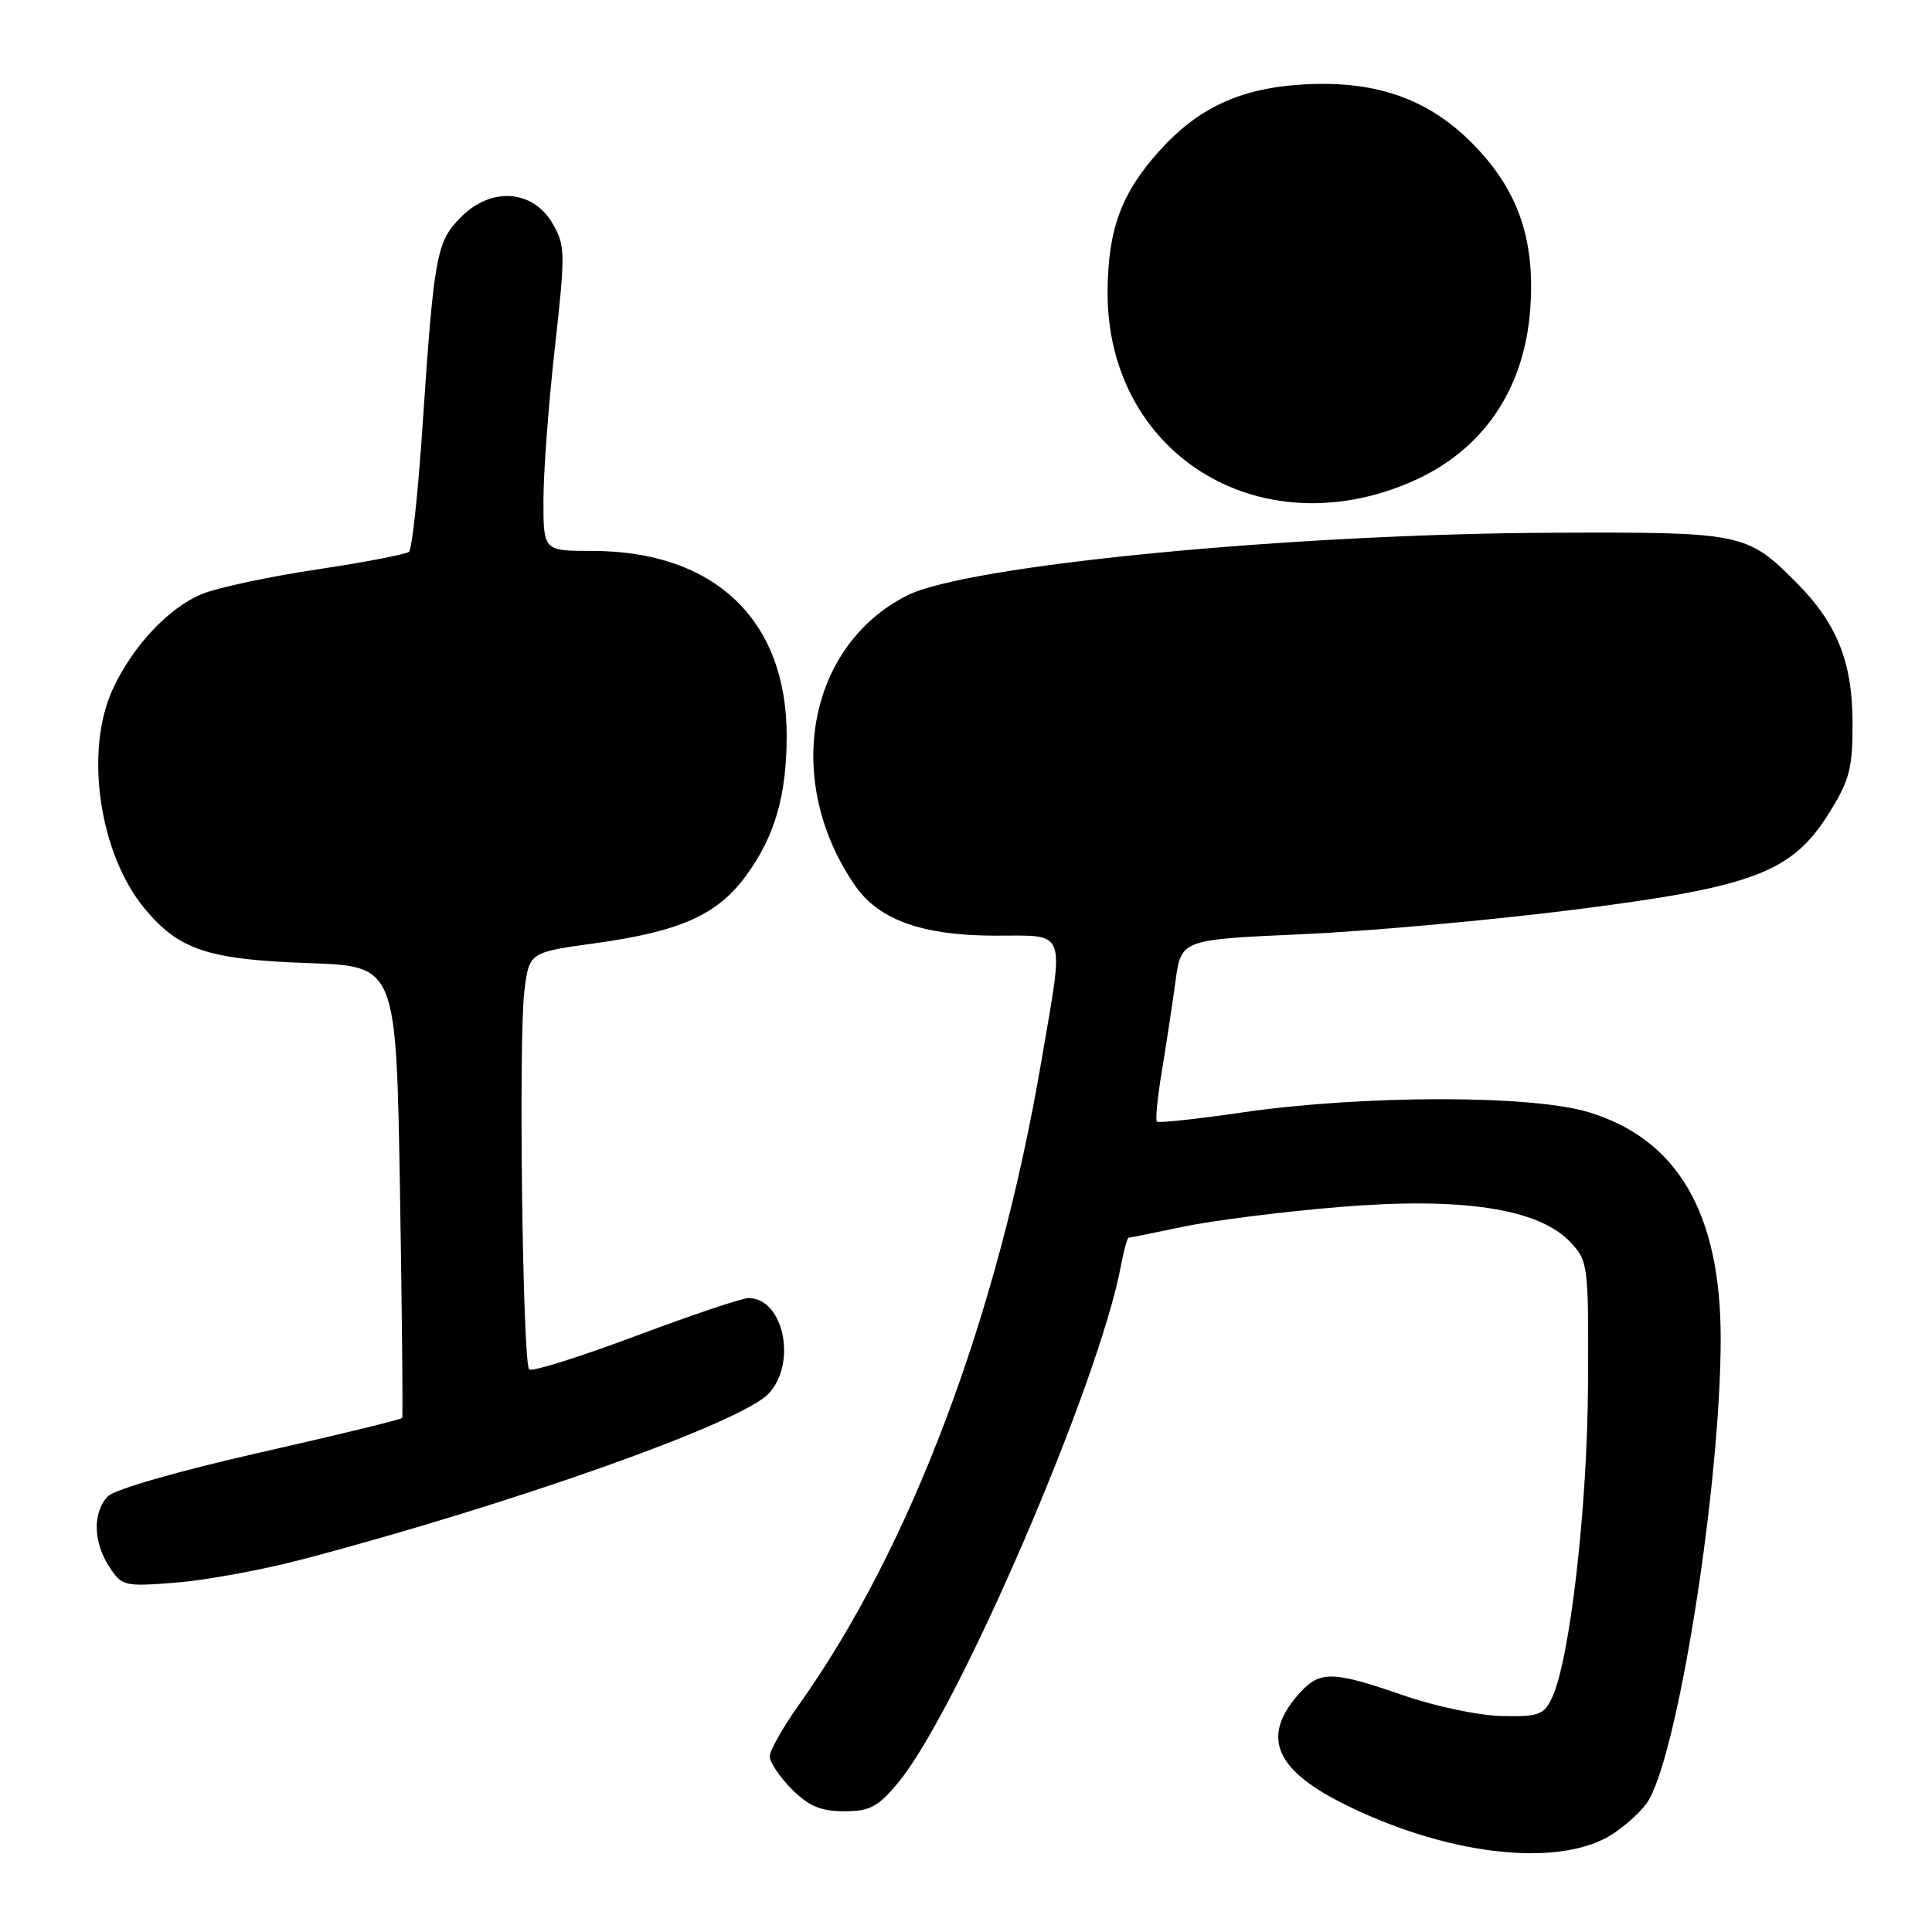 <?xml version="1.0" encoding="UTF-8" standalone="no"?>
<!DOCTYPE svg PUBLIC "-//W3C//DTD SVG 1.1//EN" "http://www.w3.org/Graphics/SVG/1.1/DTD/svg11.dtd" >
<svg xmlns="http://www.w3.org/2000/svg" xmlns:xlink="http://www.w3.org/1999/xlink" version="1.1" viewBox="0 0 256 256">
 <g >
 <path fill="currentColor"
d=" M 213.24 243.29 C 214.92 242.30 217.13 240.38 218.15 239.00 C 222.16 233.59 228.00 197.07 228.00 177.34 C 228.00 160.74 222.28 150.94 210.50 147.37 C 202.89 145.06 180.59 145.08 164.58 147.41 C 158.58 148.28 153.49 148.83 153.29 148.62 C 153.08 148.41 153.38 145.37 153.96 141.87 C 154.54 138.37 155.35 133.03 155.76 130.00 C 156.51 124.50 156.51 124.50 172.51 123.79 C 181.30 123.40 197.50 121.94 208.50 120.55 C 232.55 117.50 237.49 115.61 242.47 107.56 C 245.11 103.29 245.50 101.74 245.47 95.58 C 245.44 87.63 243.35 82.50 237.93 77.09 C 231.48 70.63 230.79 70.49 206.00 70.59 C 170.93 70.73 128.05 74.89 120.14 78.93 C 106.91 85.68 103.74 103.54 113.32 117.37 C 116.45 121.89 122.21 123.95 131.75 123.98 C 141.53 124.00 141.04 122.70 137.98 140.65 C 132.23 174.40 120.66 205.10 105.85 225.91 C 103.73 228.89 102.00 231.96 102.00 232.74 C 102.00 233.52 103.32 235.47 104.92 237.08 C 107.18 239.33 108.76 240.00 111.85 240.00 C 115.25 240.00 116.32 239.44 118.98 236.25 C 126.86 226.81 145.62 183.32 148.52 167.75 C 148.91 165.69 149.37 164.00 149.55 164.00 C 149.72 164.00 153.01 163.34 156.84 162.53 C 160.67 161.73 169.93 160.56 177.41 159.94 C 193.72 158.58 203.90 160.13 208.11 164.62 C 210.43 167.10 210.50 167.62 210.42 183.34 C 210.35 199.73 208.01 220.06 205.63 225.00 C 204.56 227.24 203.86 227.49 198.97 227.38 C 195.94 227.32 190.12 226.09 185.92 224.63 C 176.68 221.42 174.92 221.37 172.29 224.25 C 167.10 229.92 168.77 234.34 177.82 238.91 C 191.30 245.71 206.00 247.53 213.24 243.29 Z  M 40.04 206.63 C 67.97 199.28 98.21 188.54 101.84 184.67 C 105.65 180.62 103.83 172.00 99.17 172.00 C 98.33 172.00 91.60 174.27 84.20 177.04 C 76.80 179.81 70.47 181.80 70.12 181.46 C 69.25 180.59 68.70 137.64 69.48 131.34 C 70.12 126.19 70.12 126.19 78.81 124.99 C 90.20 123.42 95.11 121.21 98.93 115.93 C 102.69 110.75 104.23 105.39 104.24 97.50 C 104.25 82.12 94.65 73.00 78.46 73.00 C 72.00 73.00 72.00 73.00 72.01 66.25 C 72.01 62.54 72.69 53.47 73.52 46.10 C 74.93 33.45 74.91 32.53 73.21 29.60 C 70.60 25.13 65.11 24.73 61.11 28.74 C 57.82 32.03 57.51 33.68 55.95 57.00 C 55.37 65.52 54.59 72.77 54.20 73.11 C 53.82 73.45 48.36 74.50 42.08 75.44 C 35.80 76.38 28.94 77.84 26.84 78.68 C 22.39 80.46 17.51 85.67 14.89 91.43 C 11.18 99.61 13.17 113.15 19.15 120.37 C 23.69 125.87 27.58 127.16 40.99 127.62 C 52.50 128.02 52.50 128.02 53.00 157.76 C 53.27 174.12 53.40 187.67 53.29 187.88 C 53.17 188.09 44.71 190.15 34.49 192.46 C 23.88 194.86 15.23 197.34 14.33 198.24 C 12.26 200.32 12.32 204.32 14.49 207.62 C 16.17 210.18 16.46 210.25 23.36 209.70 C 27.29 209.39 34.79 208.01 40.04 206.63 Z  M 187.00 63.85 C 196.45 59.75 202.00 51.67 202.77 40.88 C 203.44 31.61 201.09 25.00 194.96 18.87 C 189.00 12.91 181.87 10.53 172.07 11.23 C 164.16 11.80 158.70 14.38 153.70 19.91 C 148.60 25.56 146.84 30.27 146.76 38.50 C 146.57 59.98 166.70 72.66 187.00 63.85 Z "/>
</g>
</svg>